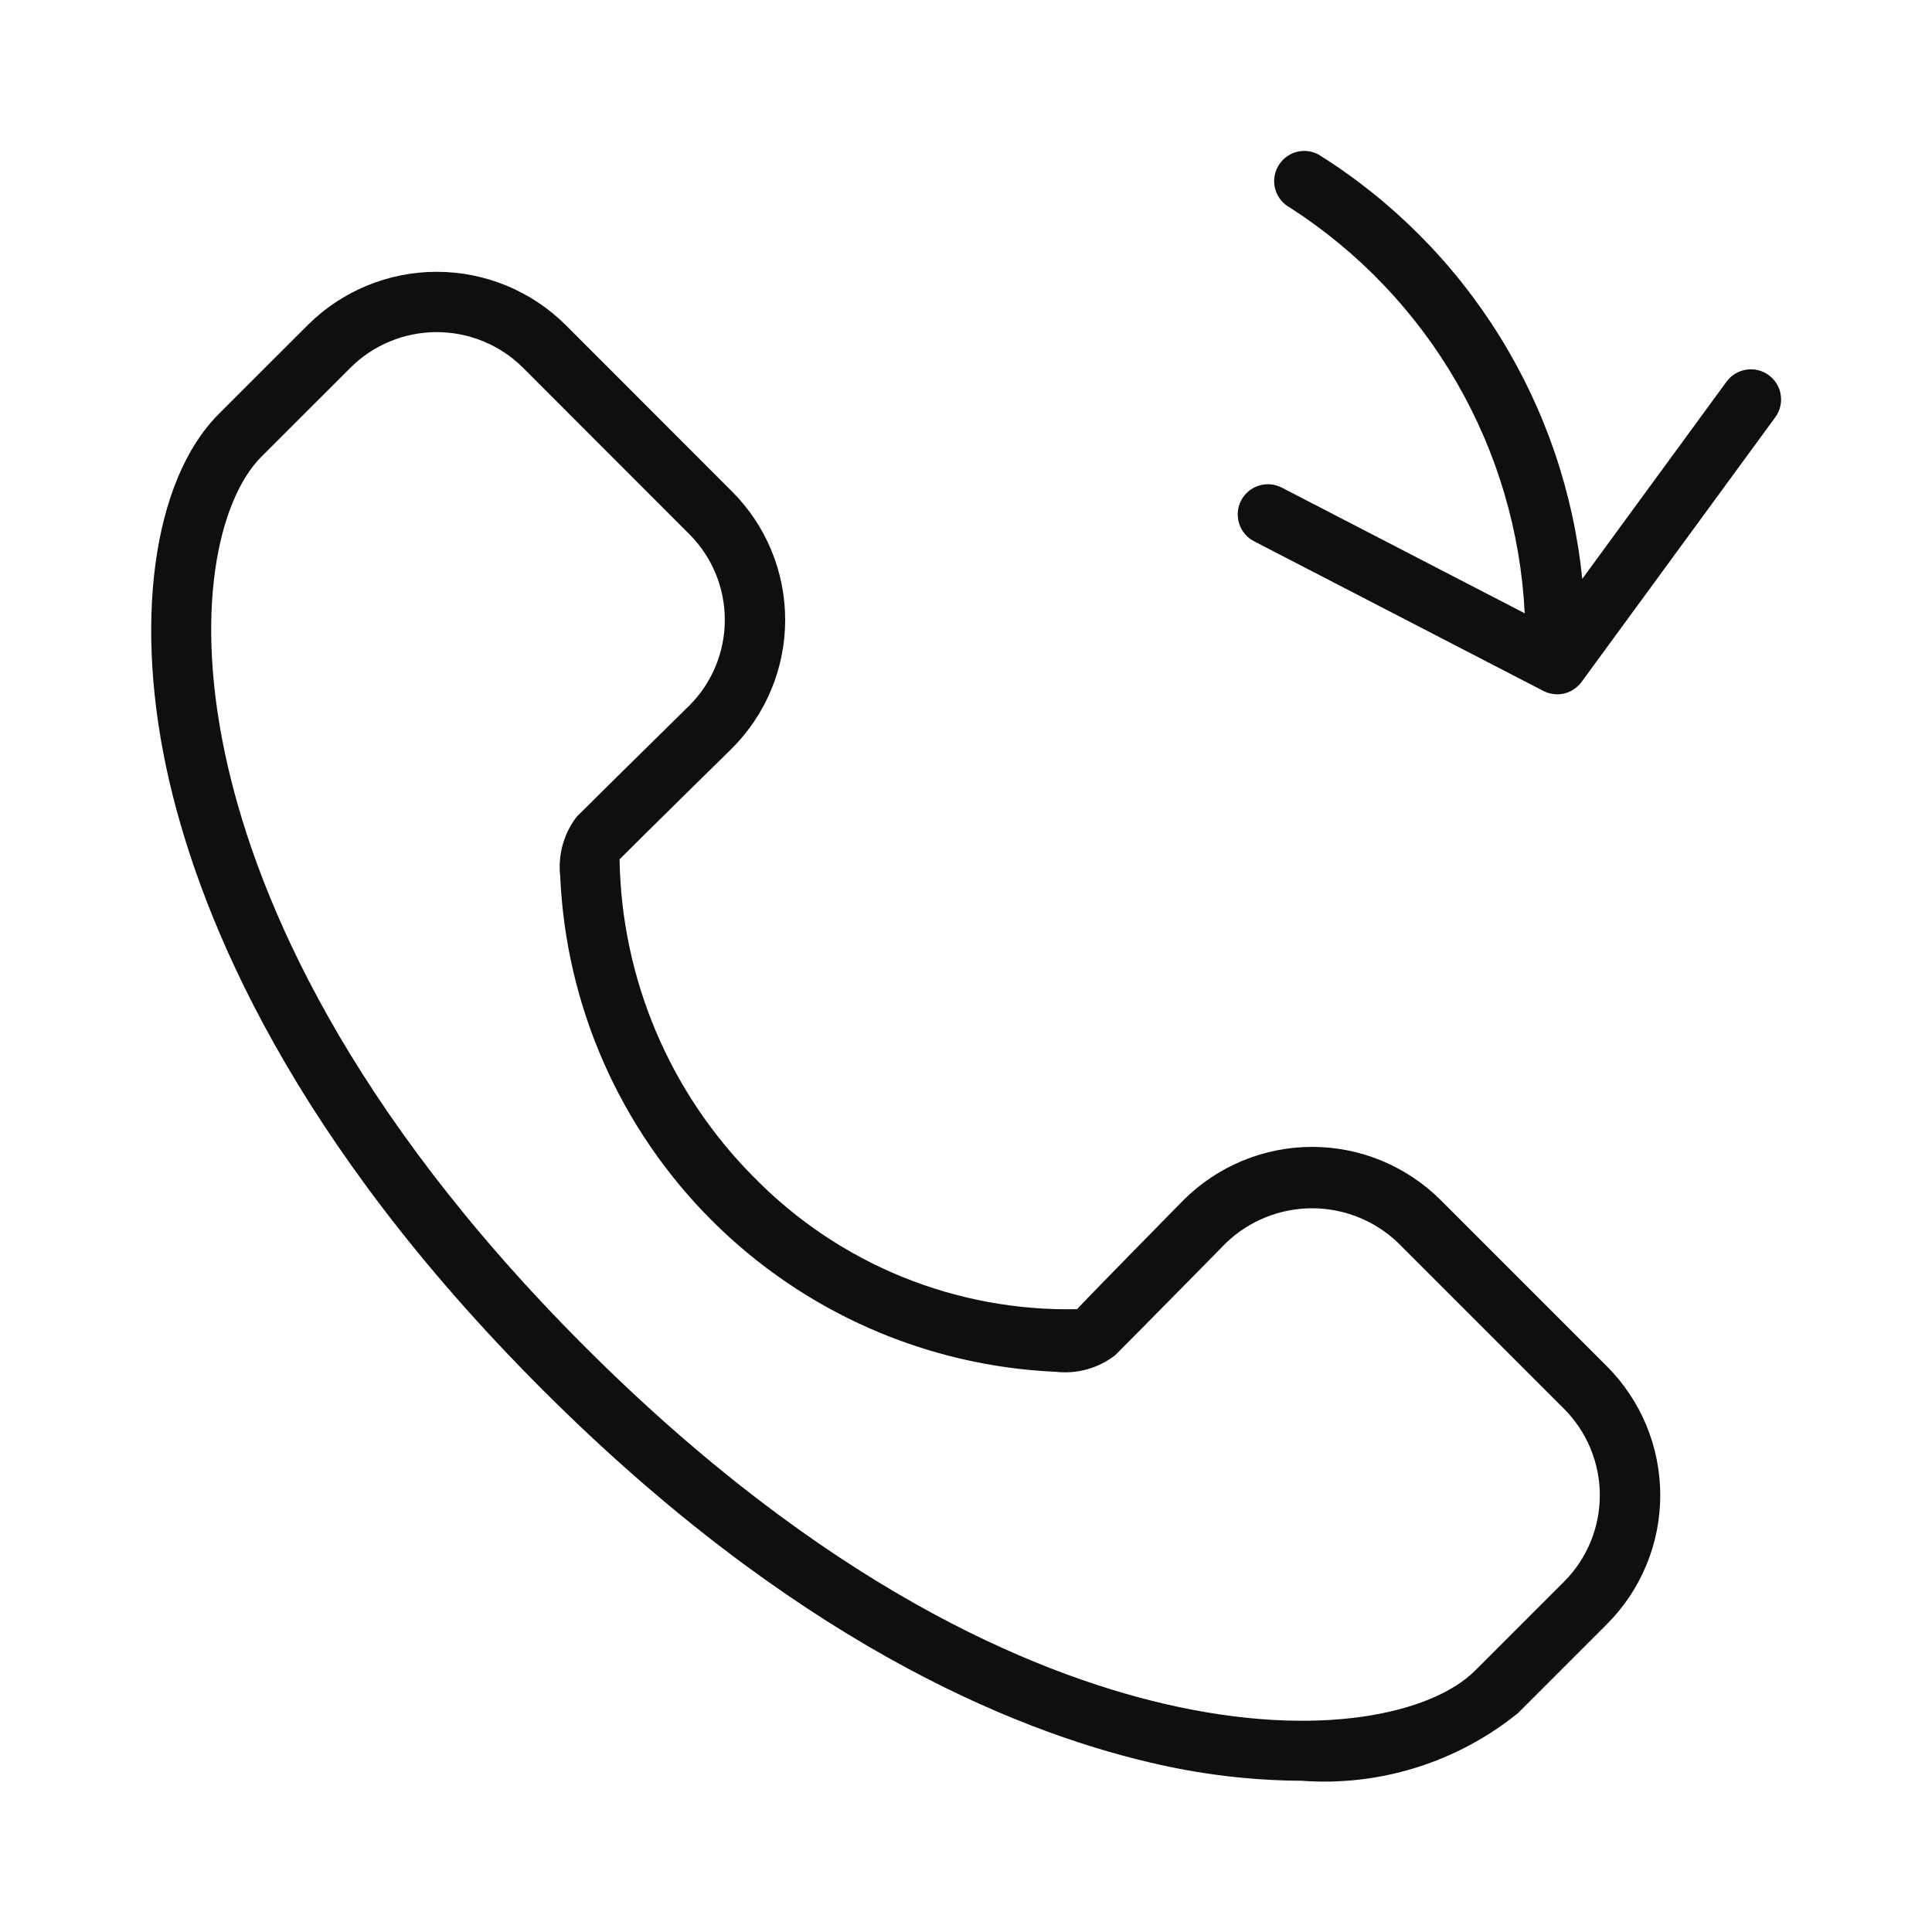 <svg width="32" height="32" viewBox="0 0 32 32" fill="none" xmlns="http://www.w3.org/2000/svg">
<path d="M29.295 6.213C29.188 6.135 29.055 6.102 28.924 6.123C28.793 6.143 28.675 6.214 28.597 6.321L26.207 9.588C26.063 8.161 25.595 6.787 24.838 5.569C24.082 4.351 23.057 3.322 21.842 2.561C21.726 2.497 21.589 2.483 21.462 2.52C21.335 2.558 21.228 2.644 21.165 2.761C21.101 2.877 21.087 3.014 21.124 3.141C21.162 3.268 21.248 3.375 21.365 3.438C22.501 4.168 23.447 5.159 24.123 6.327C24.8 7.496 25.187 8.81 25.254 10.158L21.23 8.076C21.112 8.015 20.975 8.004 20.849 8.044C20.722 8.084 20.617 8.173 20.556 8.291C20.495 8.409 20.484 8.546 20.524 8.672C20.564 8.799 20.653 8.904 20.771 8.965L25.563 11.444C25.634 11.481 25.713 11.5 25.792 11.5C25.871 11.5 25.949 11.482 26.019 11.446C26.089 11.41 26.149 11.358 26.196 11.295L29.404 6.911C29.443 6.858 29.471 6.798 29.486 6.734C29.502 6.671 29.505 6.604 29.494 6.539C29.485 6.475 29.462 6.412 29.427 6.356C29.393 6.3 29.348 6.252 29.295 6.213Z" fill="#0F0F0F"/>
<path d="M23.861 19.876C23.295 19.312 22.529 18.995 21.73 18.996C20.932 18.997 20.166 19.314 19.601 19.879C19.601 19.879 18.128 21.376 17.839 21.684C16.847 21.705 15.86 21.522 14.941 21.148C14.022 20.773 13.189 20.214 12.494 19.505C11.094 18.104 10.294 16.213 10.262 14.233C10.624 13.869 12.121 12.398 12.123 12.396C12.403 12.116 12.625 11.784 12.776 11.419C12.927 11.054 13.005 10.662 13.005 10.267C13.005 9.872 12.927 9.48 12.776 9.115C12.625 8.75 12.403 8.418 12.123 8.139L9.371 5.385C8.803 4.819 8.034 4.502 7.233 4.502C6.432 4.502 5.664 4.819 5.096 5.385L3.624 6.856C2.522 7.959 2.201 10.35 2.806 12.947C3.345 15.262 4.855 18.888 8.984 23.016C13.112 27.145 16.738 28.653 19.052 29.193C19.873 29.389 20.713 29.49 21.556 29.495C22.85 29.591 24.133 29.191 25.142 28.375L26.614 26.903C26.895 26.623 27.117 26.29 27.269 25.923C27.421 25.556 27.499 25.163 27.499 24.766C27.499 24.369 27.421 23.976 27.269 23.609C27.117 23.243 26.895 22.91 26.614 22.629L23.861 19.876ZM25.907 26.196L24.435 27.668C23.728 28.375 21.86 28.822 19.279 28.219C17.091 27.709 13.652 26.27 9.691 22.309C5.729 18.348 4.29 14.908 3.78 12.72C3.178 10.141 3.623 8.271 4.331 7.563L5.803 6.092C6.183 5.713 6.697 5.501 7.233 5.501C7.769 5.501 8.284 5.713 8.664 6.092L11.416 8.846C11.793 9.222 12.005 9.733 12.005 10.265C12.006 10.797 11.795 11.308 11.419 11.685C11.419 11.685 9.917 13.162 9.554 13.525C9.337 13.806 9.238 14.162 9.279 14.515C9.373 16.66 10.268 18.692 11.786 20.211C13.304 21.73 15.336 22.625 17.482 22.721H17.485C17.838 22.762 18.192 22.663 18.473 22.445C18.836 22.082 20.311 20.583 20.311 20.583C20.694 20.217 21.203 20.013 21.732 20.013C22.262 20.013 22.771 20.217 23.154 20.583L25.907 23.336C26.285 23.716 26.498 24.23 26.498 24.766C26.498 25.302 26.285 25.817 25.907 26.196Z" fill="#0F0F0F"/>
</svg>
